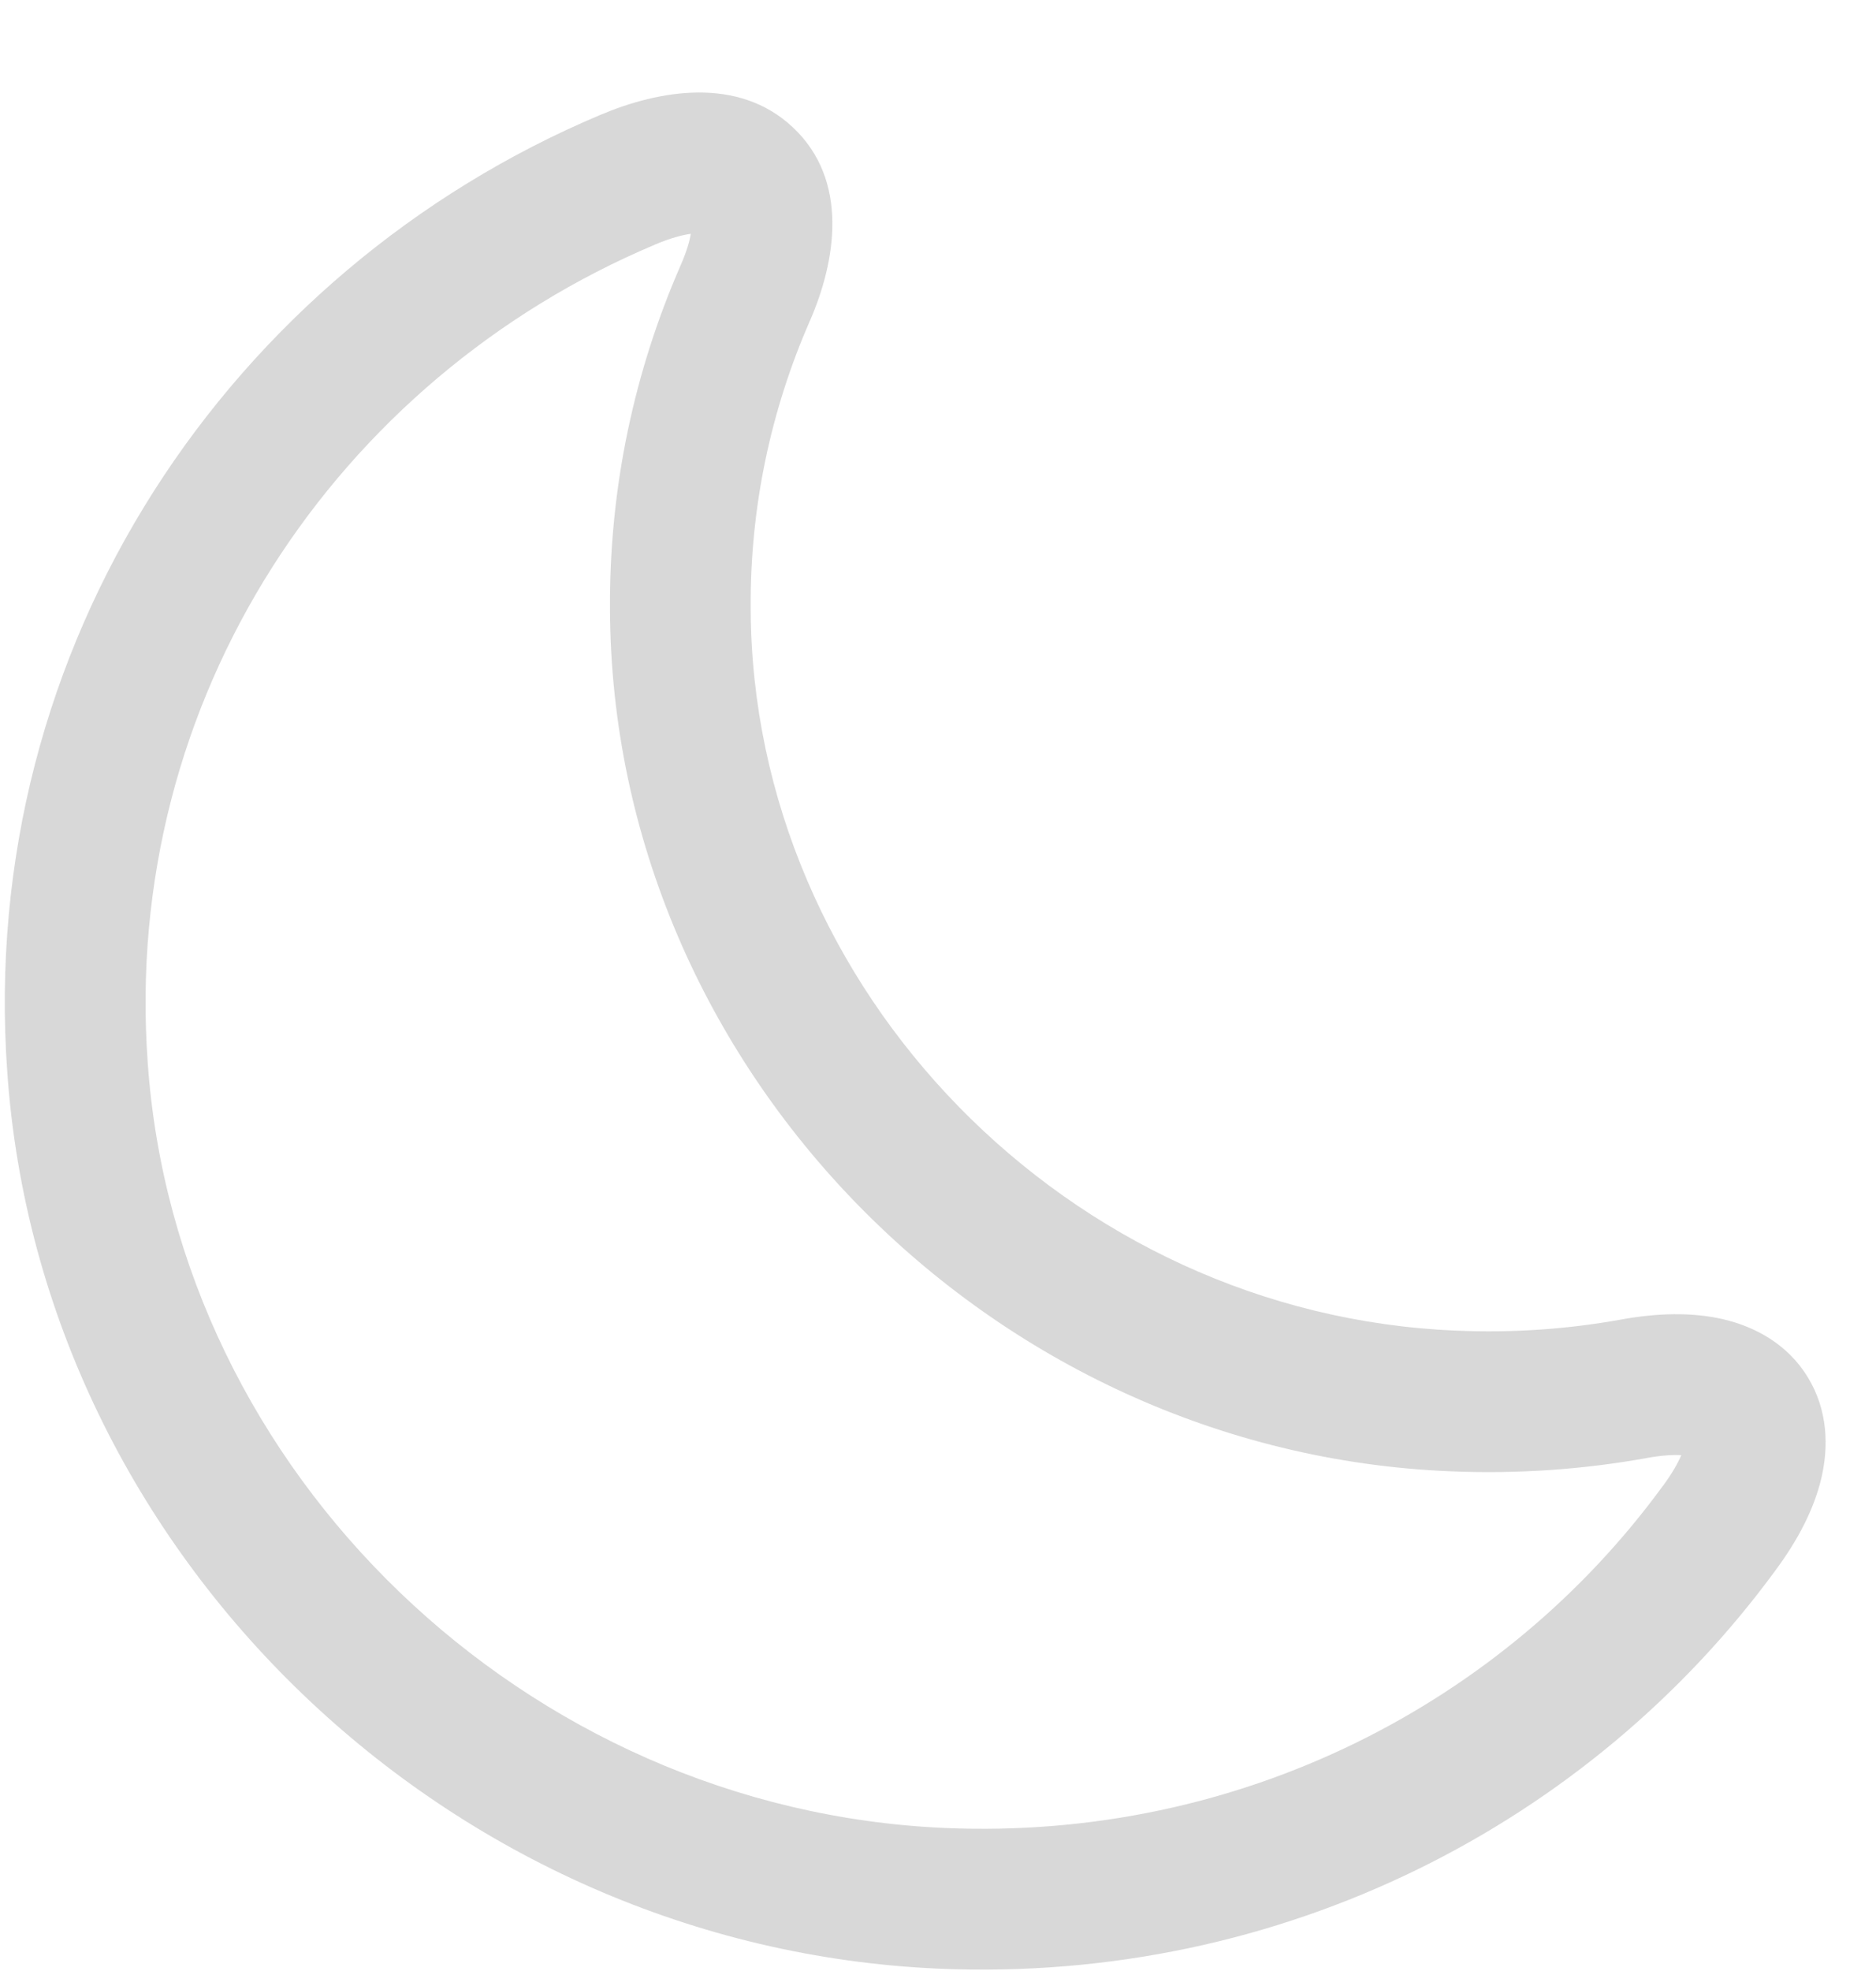 <svg width="20" height="21" viewBox="0 0 20 21" fill="none" xmlns="http://www.w3.org/2000/svg">
<path fill-rule="evenodd" clip-rule="evenodd" d="M8.453 1.357C9.056 1.924 8.911 2.783 8.635 3.417L8.634 3.418C8.222 4.361 7.995 5.394 8.003 6.487L8.003 6.49C8.02 10.546 11.393 14.008 15.524 14.177L15.524 14.177C16.134 14.203 16.717 14.161 17.283 14.059C17.662 13.99 18.035 13.978 18.371 14.056C18.714 14.136 19.059 14.323 19.273 14.674C19.487 15.024 19.497 15.415 19.416 15.754C19.337 16.087 19.163 16.413 18.936 16.721C16.961 19.423 13.673 21.134 10.004 20.975L10.004 20.975C4.797 20.746 0.439 16.581 0.078 11.429C-0.251 6.862 2.459 2.885 6.398 1.225C7.031 0.957 7.872 0.811 8.453 1.357ZM7.365 2.491C7.277 2.503 7.15 2.535 6.982 2.606L6.981 2.607C3.595 4.034 1.294 7.437 1.575 11.322L1.575 11.323C1.88 15.695 5.604 19.28 10.069 19.476C13.224 19.613 16.039 18.143 17.726 15.834L17.729 15.831C17.83 15.694 17.89 15.584 17.924 15.504C17.839 15.499 17.716 15.505 17.551 15.535L17.549 15.536C16.876 15.656 16.183 15.706 15.462 15.676C10.55 15.475 6.524 11.374 6.503 6.498C6.494 5.187 6.766 3.946 7.26 2.818C7.322 2.675 7.352 2.567 7.365 2.491ZM7.487 2.489C7.487 2.489 7.487 2.489 7.486 2.488L7.487 2.489Z" fill="#D8D8D8"/>
</svg>
